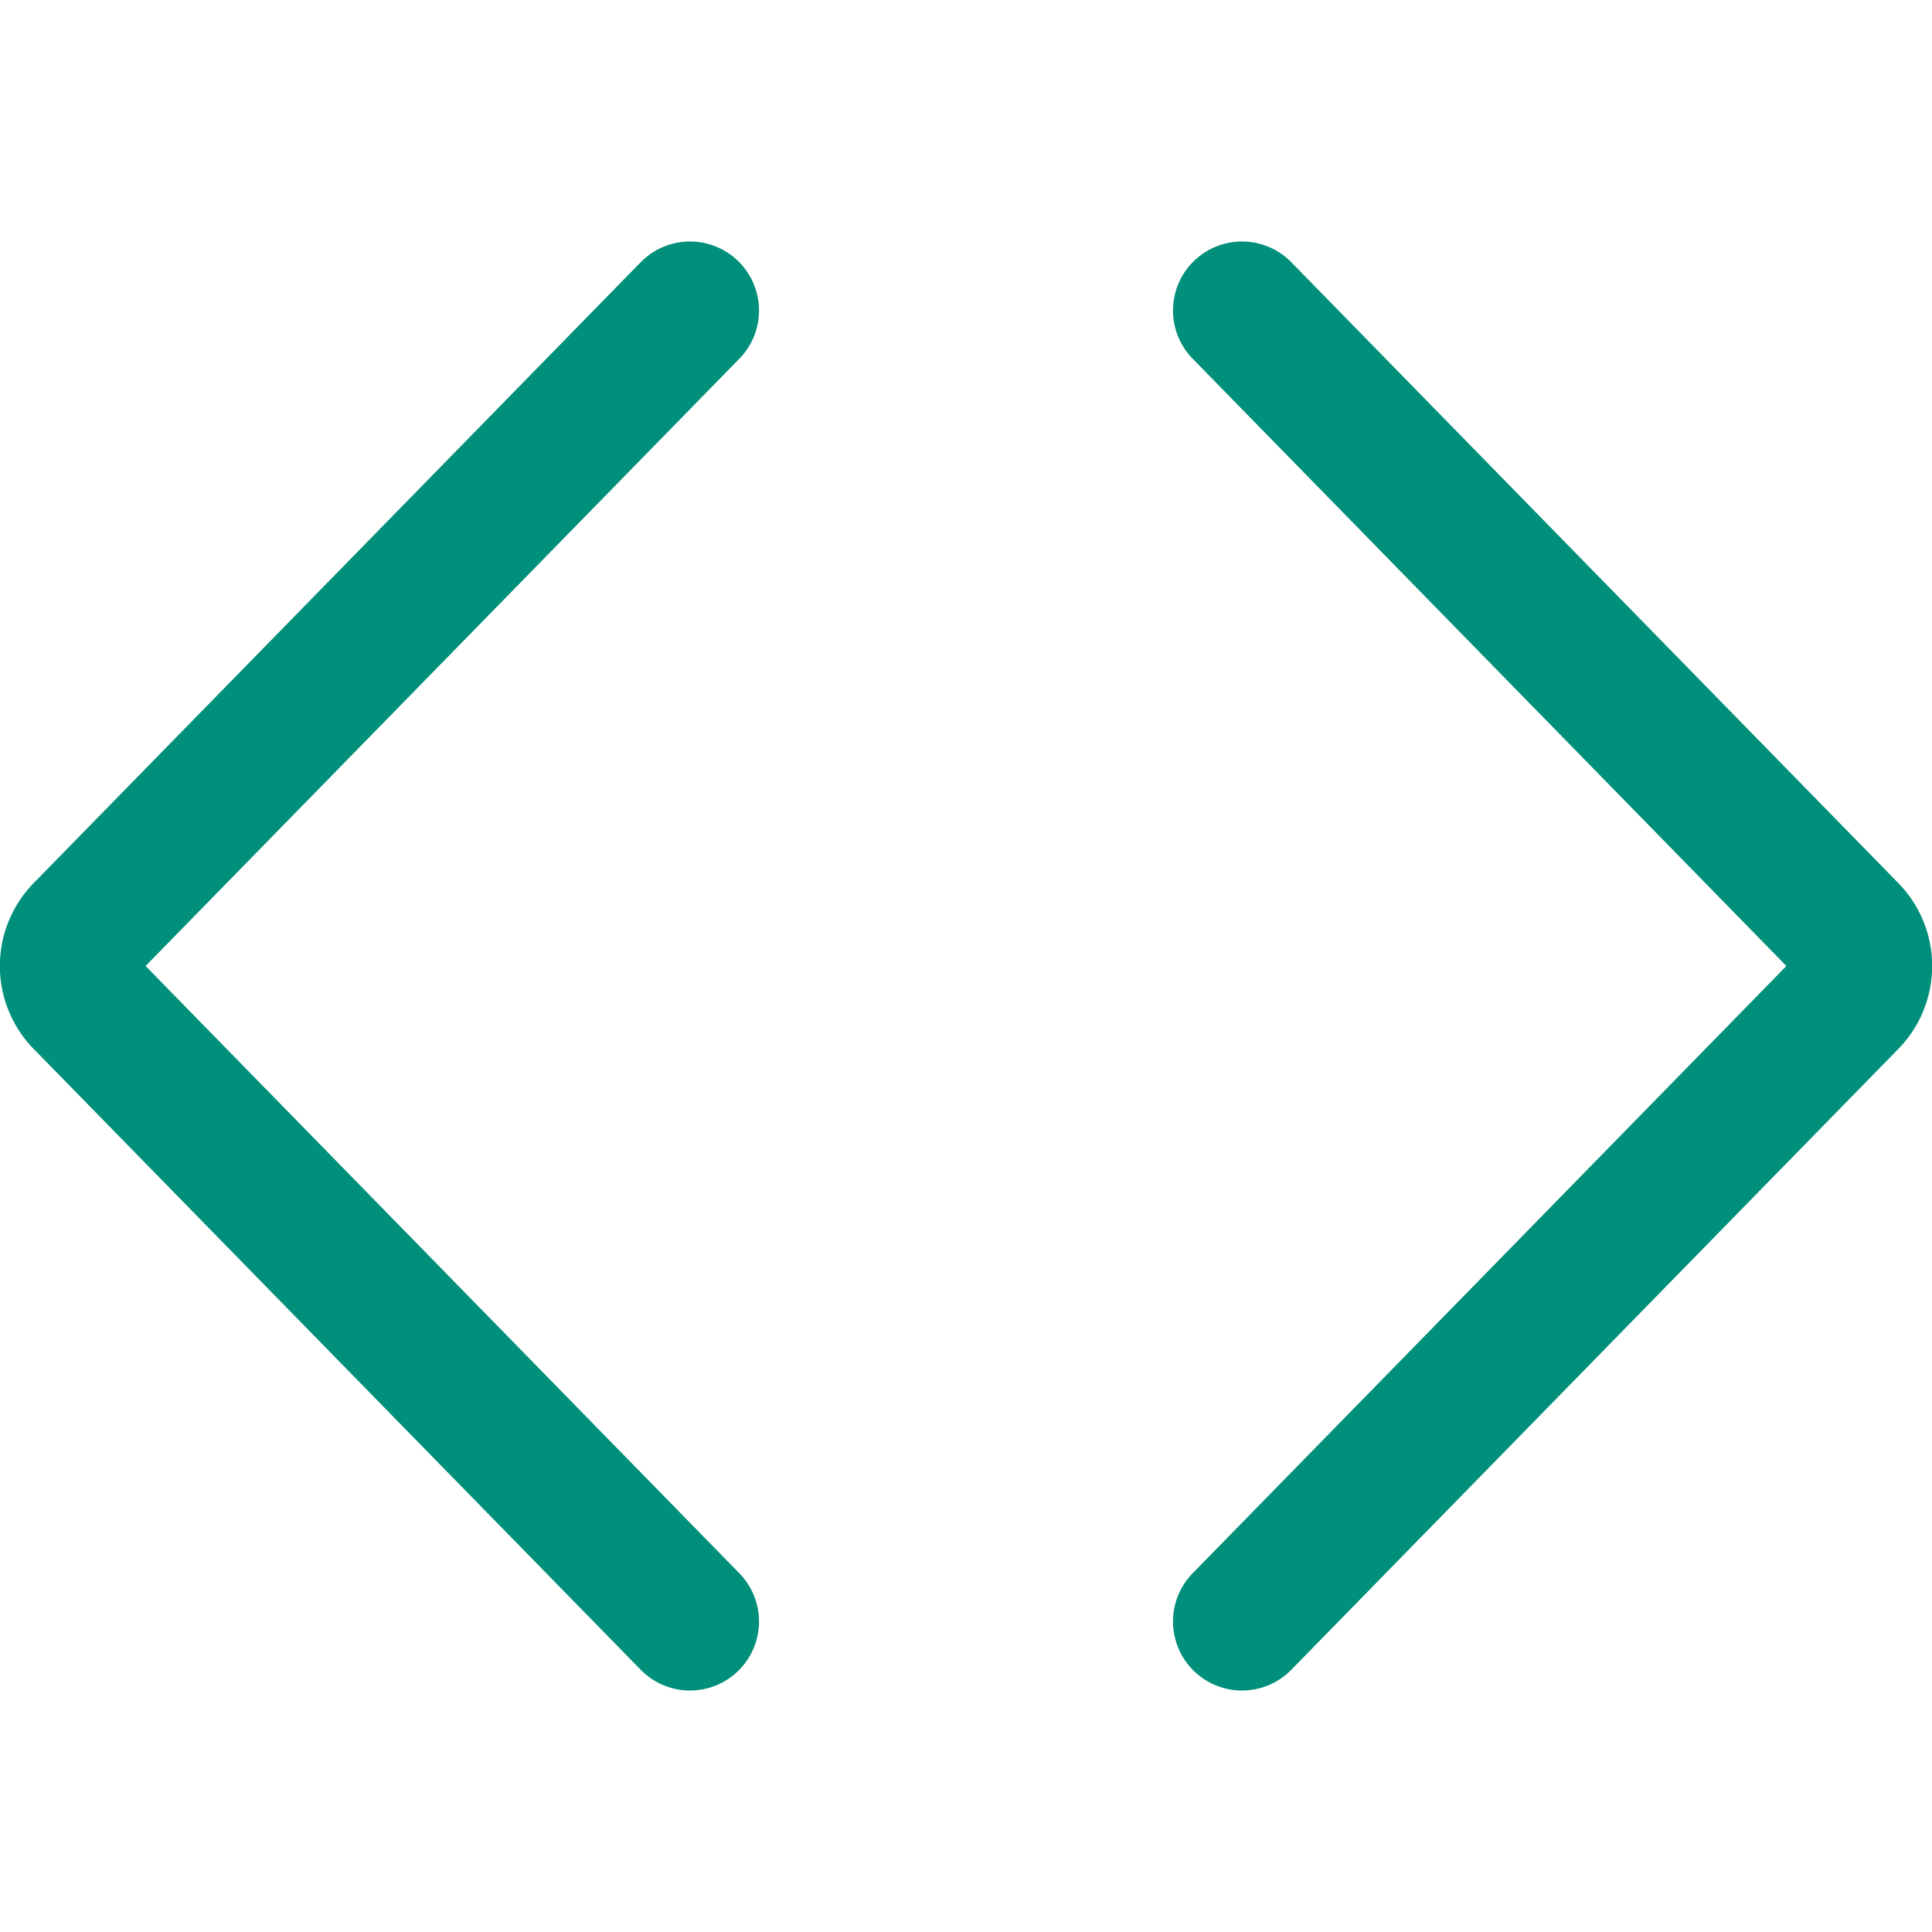 <svg xmlns="http://www.w3.org/2000/svg" width="32" height="32" viewBox="0 0 14 14"><path fill="none" stroke="#008f7a" stroke-linecap="round" stroke-linejoin="round" d="m9 2.25l4.39 4.49a.36.36 0 0 1 0 .52L9 11.75m-4-9.5L.61 6.74a.36.36 0 0 0 0 .52L5 11.75"/></svg>